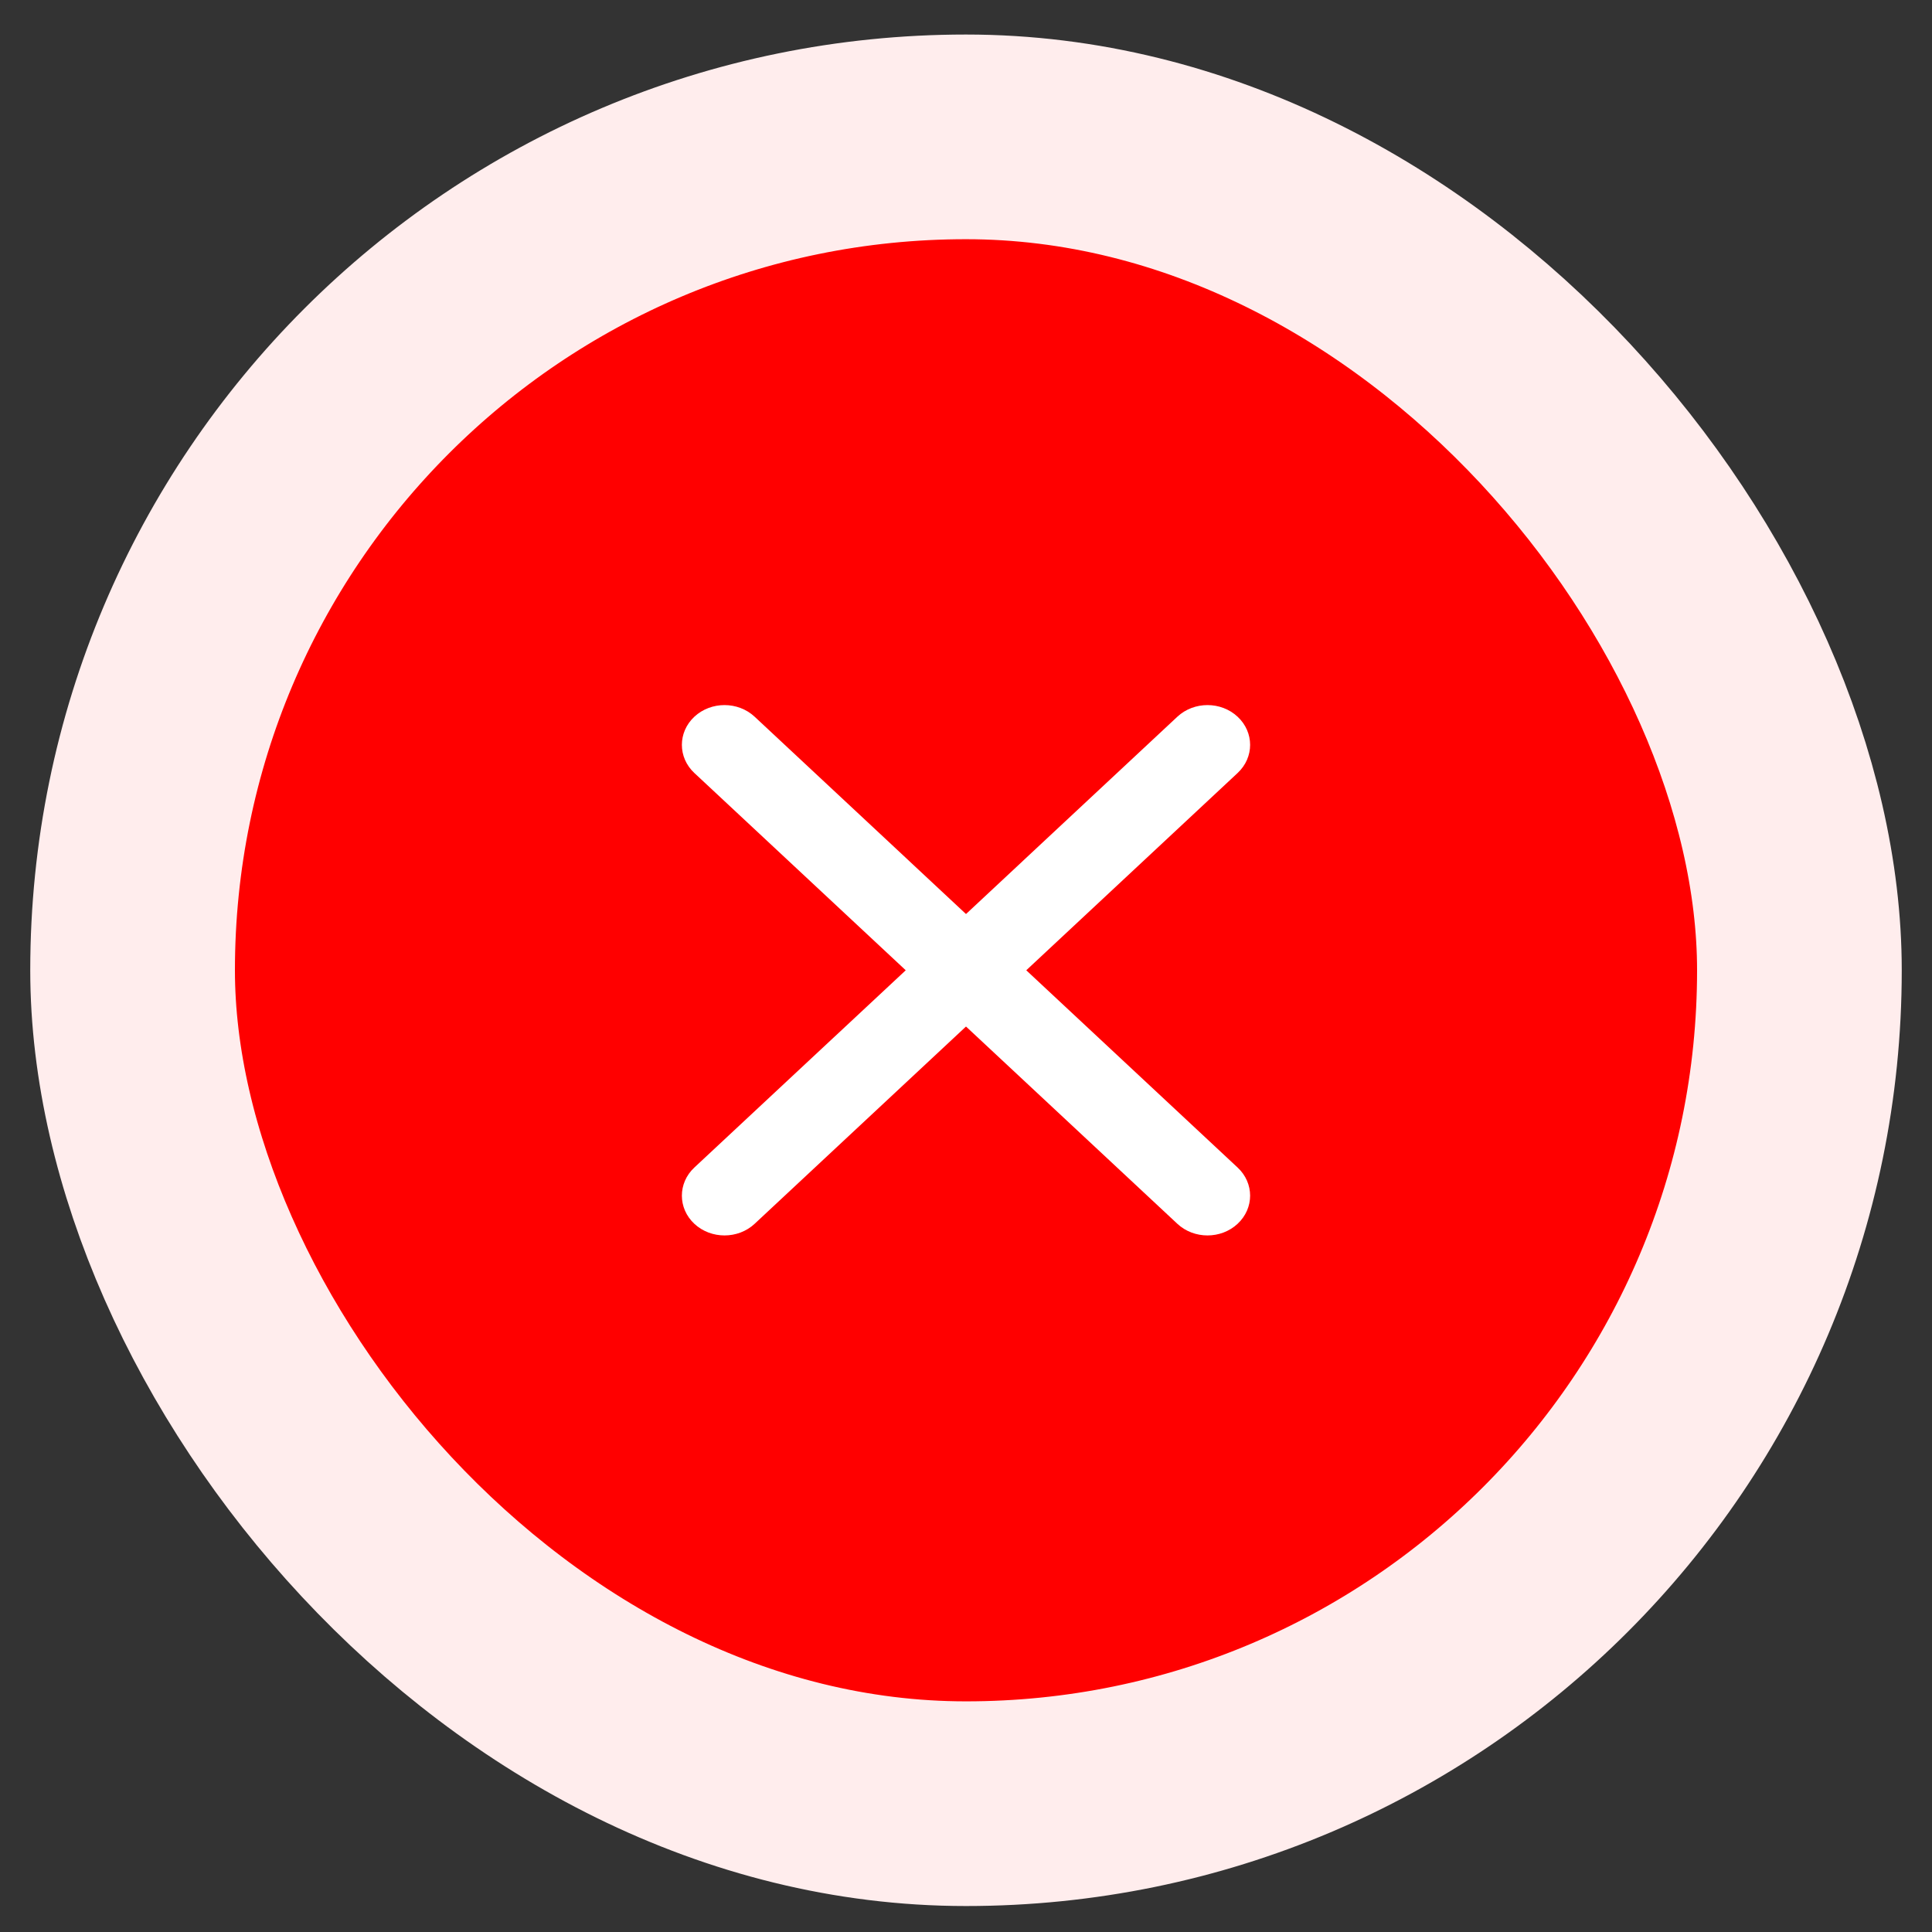 <svg width="51" height="51" viewBox="0 0 51 51" fill="none" xmlns="http://www.w3.org/2000/svg">
<rect x="0" y="0" width="51" height="51" fill="#333333" stroke="none"/>
<rect x="3.5" y="3.613" width="44" height="44" rx="22" fill="#FF0000"/>
<rect x="3.5" y="3.613" width="44" height="44" rx="22" stroke="#FFEDED" stroke-width="5.403"/>
<path d="M19.921 18.92C19.481 18.51 18.769 18.51 18.329 18.92C17.89 19.33 17.89 19.995 18.329 20.405L23.909 25.613L18.329 30.82C17.89 31.23 17.89 31.895 18.329 32.305C18.769 32.715 19.481 32.715 19.921 32.305L25.5 27.098L31.079 32.305C31.519 32.715 32.231 32.715 32.67 32.305C33.11 31.895 33.11 31.23 32.67 30.82L27.091 25.613L32.67 20.405C33.11 19.995 33.11 19.33 32.67 18.92C32.231 18.51 31.519 18.51 31.079 18.92L25.5 24.128L19.921 18.92Z" fill="white"/>
</svg>
